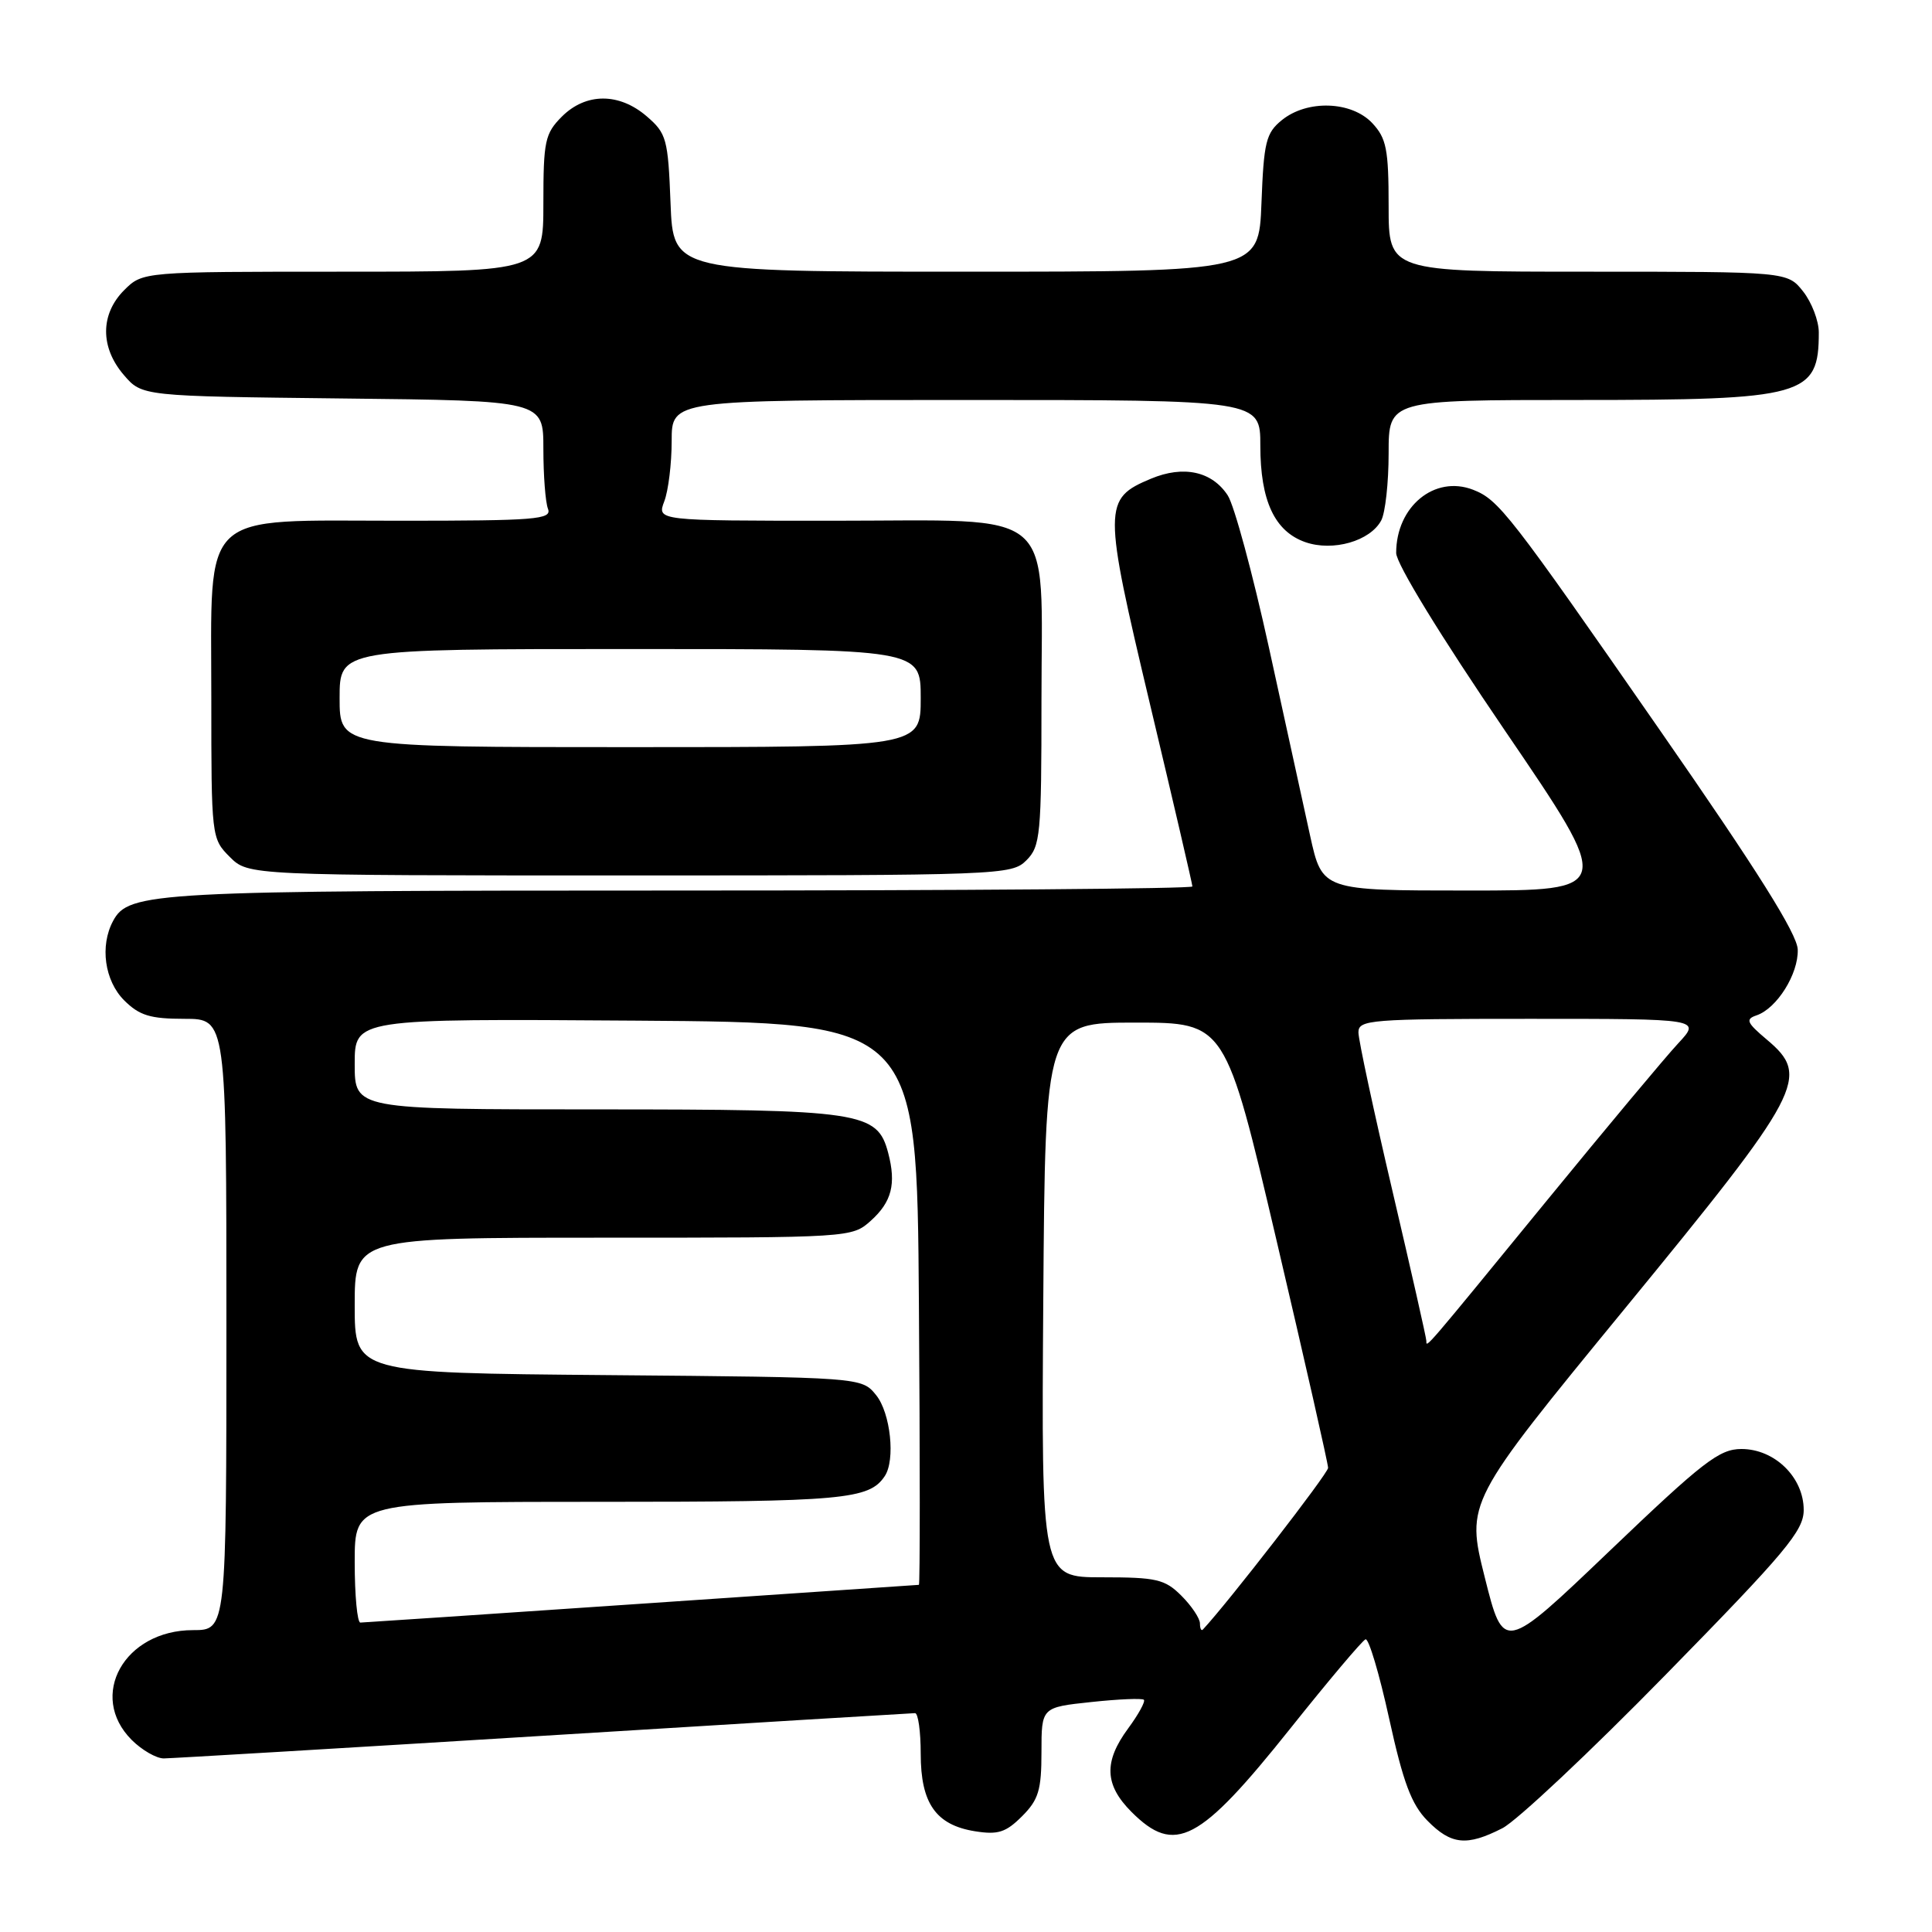 <?xml version="1.0" encoding="UTF-8" standalone="no"?>
<!DOCTYPE svg PUBLIC "-//W3C//DTD SVG 1.1//EN" "http://www.w3.org/Graphics/SVG/1.1/DTD/svg11.dtd" >
<svg xmlns="http://www.w3.org/2000/svg" xmlns:xlink="http://www.w3.org/1999/xlink" version="1.1" viewBox="0 0 256 256">
 <g >
 <path fill="currentColor"
d=" M 199.07 242.25 C 200.96 241.29 210.72 232.12 220.75 221.87 C 236.65 205.64 239.00 202.83 239.00 200.08 C 239.00 195.76 235.16 192.00 230.75 192.00 C 227.82 192.00 225.66 193.67 213.32 205.47 C 199.23 218.94 199.23 218.94 196.74 209.01 C 194.25 199.07 194.25 199.07 215.23 173.48 C 238.93 144.58 239.94 142.65 234.11 137.75 C 231.44 135.50 231.25 135.05 232.75 134.54 C 235.44 133.63 238.31 129.06 238.21 125.83 C 238.16 123.77 232.84 115.31 219.92 96.72 C 199.98 68.00 198.58 66.21 195.18 64.89 C 190.09 62.93 185.00 67.11 185.00 73.27 C 185.00 74.68 190.87 84.27 199.42 96.82 C 213.85 118.00 213.85 118.00 194.52 118.00 C 175.20 118.00 175.20 118.00 173.60 110.75 C 172.72 106.76 170.26 95.52 168.13 85.76 C 165.99 76.01 163.54 66.95 162.68 65.64 C 160.59 62.45 156.82 61.63 152.51 63.43 C 146.15 66.09 146.15 67.10 152.39 93.35 C 155.48 106.31 158.00 117.17 158.00 117.46 C 158.00 117.76 127.47 118.00 90.15 118.00 C 20.14 118.00 17.05 118.17 14.98 122.04 C 13.21 125.34 13.86 129.95 16.45 132.55 C 18.47 134.56 19.90 135.00 24.45 135.00 C 30.00 135.00 30.00 135.00 30.00 175.50 C 30.00 216.00 30.00 216.00 25.58 216.00 C 16.47 216.00 11.61 224.70 17.45 230.55 C 18.80 231.90 20.72 233.00 21.70 233.00 C 22.69 232.99 45.33 231.65 72.00 230.00 C 98.67 228.35 120.84 227.01 121.25 227.00 C 121.66 227.00 122.00 229.43 122.00 232.39 C 122.00 238.95 124.01 241.82 129.18 242.65 C 132.24 243.14 133.28 242.81 135.43 240.66 C 137.61 238.48 138.00 237.20 138.00 232.16 C 138.00 226.23 138.00 226.23 144.58 225.53 C 148.20 225.14 151.34 225.01 151.57 225.23 C 151.79 225.46 150.86 227.16 149.49 229.02 C 146.23 233.44 146.35 236.50 149.92 240.08 C 155.68 245.84 158.92 244.14 171.00 229.00 C 176.04 222.68 180.52 217.37 180.94 217.22 C 181.36 217.06 182.77 221.79 184.07 227.72 C 185.93 236.19 187.02 239.09 189.14 241.25 C 192.29 244.45 194.35 244.66 199.07 242.25 Z  M 136.00 114.00 C 137.86 112.14 138.00 110.67 138.00 92.81 C 138.00 66.81 140.54 69.00 110.35 69.00 C 87.05 69.00 87.05 69.00 88.02 66.43 C 88.56 65.02 89.00 61.42 89.00 58.43 C 89.00 53.00 89.00 53.00 128.00 53.00 C 167.00 53.00 167.00 53.00 167.00 59.05 C 167.00 66.36 168.90 70.42 172.97 71.84 C 176.63 73.11 181.55 71.70 183.02 68.96 C 183.56 67.95 184.00 63.95 184.00 60.07 C 184.00 53.00 184.00 53.00 209.05 53.00 C 239.17 53.00 241.00 52.49 241.00 44.05 C 241.00 42.52 240.07 40.08 238.93 38.63 C 236.85 36.00 236.85 36.00 210.43 36.00 C 184.00 36.00 184.00 36.00 184.00 27.31 C 184.00 19.77 183.71 18.32 181.83 16.31 C 179.08 13.39 173.22 13.19 169.86 15.91 C 167.75 17.62 167.46 18.79 167.15 26.91 C 166.80 36.00 166.80 36.00 128.00 36.00 C 89.20 36.00 89.20 36.00 88.85 26.91 C 88.52 18.40 88.32 17.67 85.69 15.41 C 82.03 12.26 77.63 12.28 74.45 15.45 C 72.21 17.70 72.00 18.68 72.00 26.95 C 72.00 36.00 72.00 36.00 45.45 36.00 C 18.91 36.00 18.91 36.00 16.45 38.45 C 13.28 41.63 13.26 46.03 16.41 49.69 C 18.82 52.50 18.82 52.50 45.41 52.80 C 72.00 53.09 72.00 53.09 72.00 59.46 C 72.00 62.97 72.27 66.55 72.61 67.42 C 73.15 68.83 71.03 69.00 53.06 69.00 C 26.17 69.00 28.00 67.28 28.00 92.50 C 28.00 110.91 28.02 111.12 30.45 113.55 C 32.91 116.00 32.91 116.00 83.45 116.00 C 132.67 116.00 134.05 115.95 136.00 114.00 Z  M 159.00 215.12 C 159.00 214.45 157.90 212.80 156.55 211.45 C 154.35 209.25 153.25 209.00 146.03 209.00 C 137.98 209.00 137.98 209.00 138.24 172.25 C 138.50 135.50 138.50 135.50 150.44 135.50 C 162.38 135.50 162.38 135.50 169.18 164.50 C 172.92 180.45 175.98 193.95 175.98 194.50 C 175.98 195.24 162.69 212.40 159.39 215.92 C 159.18 216.15 159.00 215.79 159.00 215.12 Z  M 47.00 207.00 C 47.00 199.00 47.00 199.00 79.57 199.00 C 111.77 199.00 115.17 198.69 117.23 195.60 C 118.67 193.46 118.00 187.22 116.09 184.86 C 114.18 182.50 114.18 182.50 80.59 182.21 C 47.00 181.92 47.00 181.92 47.00 172.96 C 47.00 164.00 47.00 164.00 79.94 164.00 C 112.70 164.00 112.90 163.99 115.39 161.75 C 118.16 159.26 118.77 156.88 117.69 152.77 C 116.25 147.31 114.21 147.00 79.05 147.00 C 47.00 147.00 47.00 147.00 47.00 140.99 C 47.00 134.98 47.00 134.98 84.25 135.24 C 121.50 135.50 121.50 135.50 121.76 172.75 C 121.91 193.24 121.91 210.00 121.76 210.00 C 121.62 210.01 105.08 211.13 85.00 212.50 C 64.92 213.87 48.16 214.99 47.75 215.00 C 47.34 215.00 47.00 211.40 47.00 207.00 Z  M 189.00 177.68 C 189.00 177.29 186.97 168.33 184.50 157.78 C 182.03 147.23 180.00 137.79 180.00 136.80 C 180.00 135.12 181.51 135.00 202.70 135.00 C 225.39 135.00 225.39 135.00 222.37 138.25 C 220.70 140.04 212.90 149.38 205.03 159.00 C 188.54 179.16 189.00 178.63 189.00 177.68 Z  M 45.00 92.50 C 45.00 86.00 45.00 86.00 83.50 86.00 C 122.00 86.00 122.00 86.00 122.00 92.50 C 122.00 99.00 122.00 99.00 83.50 99.00 C 45.00 99.00 45.00 99.00 45.00 92.50 Z "/>
</g>
</svg>